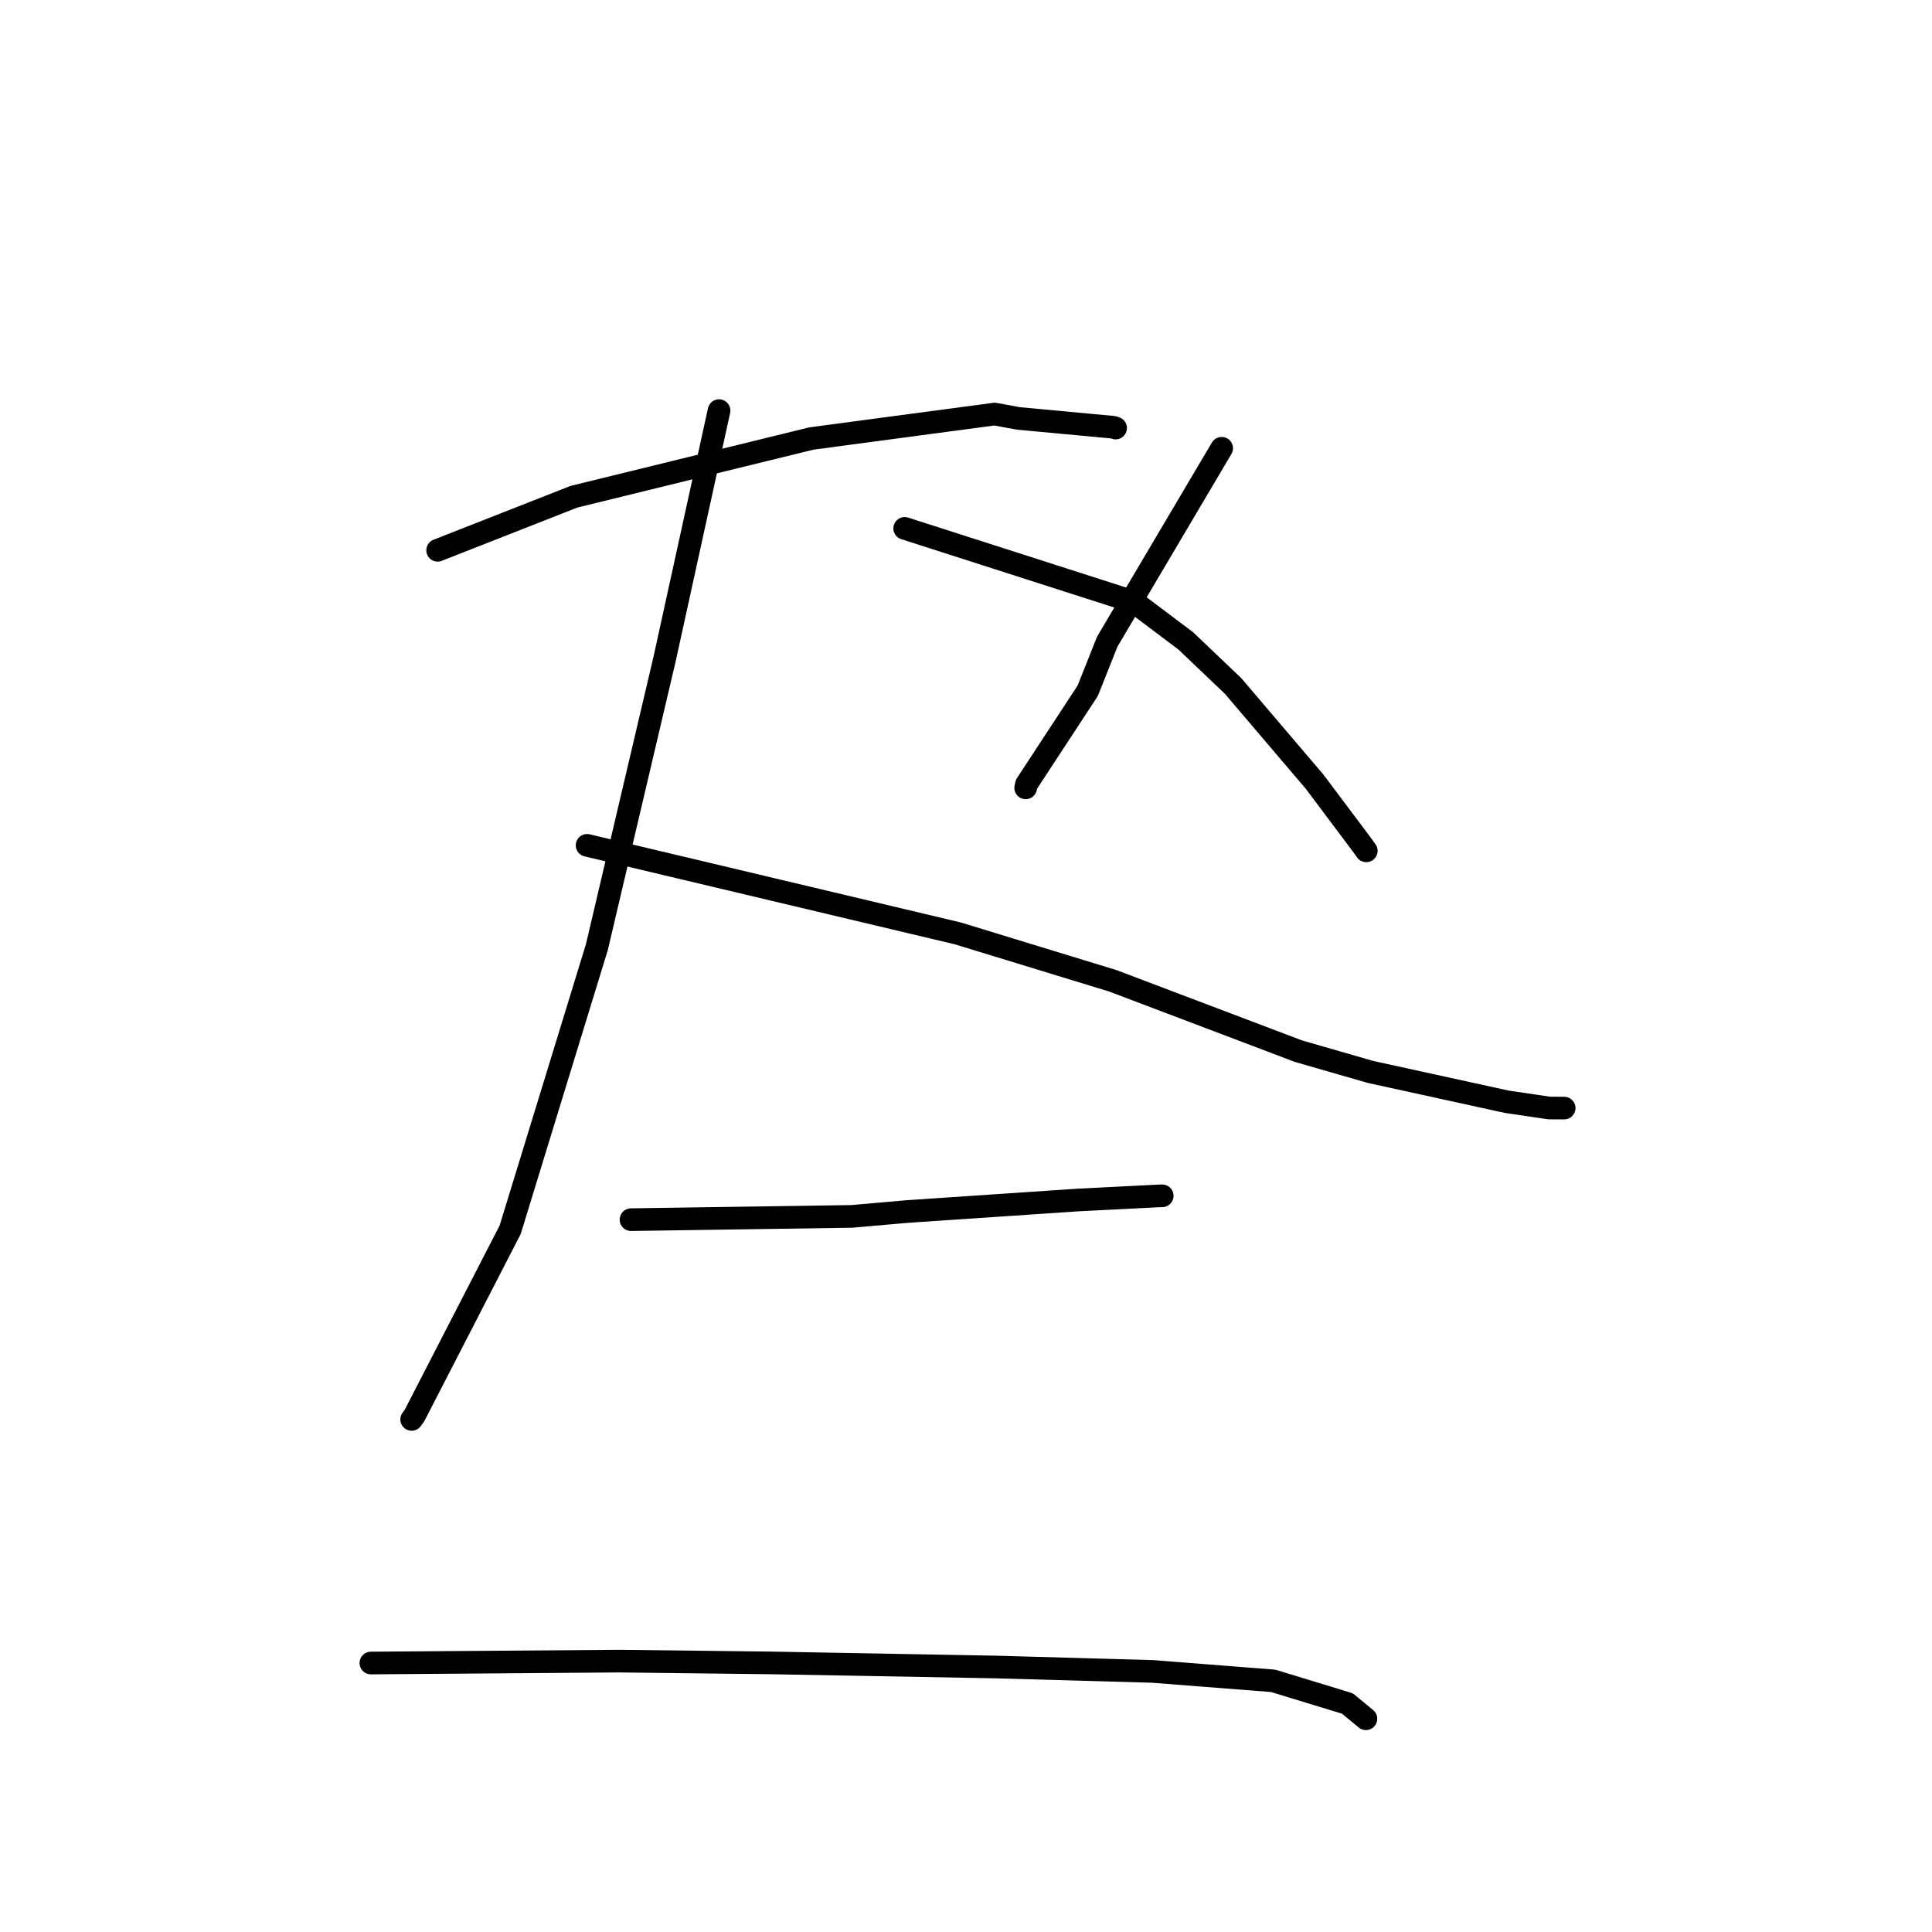 <?xml version="1.0" standalone="no"?>
    <svg width="256" height="256" xmlns="http://www.w3.org/2000/svg" version="1.1">
    <polyline stroke="black" stroke-width="3" stroke-linecap="round" fill="transparent" stroke-linejoin="round" points="57.989 72.916 67.024 69.366 76.059 65.817 107.51 58.106 131.786 54.864 134.945 55.443 147.522 56.615 147.825 56.72 " />
        <polyline stroke="black" stroke-width="3" stroke-linecap="round" fill="transparent" stroke-linejoin="round" points="95.278 54.409 91.667 70.879 88.056 87.349 79.093 125.483 67.601 162.948 54.938 187.535 54.547 188.081 " />
        <polyline stroke="black" stroke-width="3" stroke-linecap="round" fill="transparent" stroke-linejoin="round" points="77.791 112.011 102.347 117.844 126.904 123.677 147.469 129.967 172.056 139.287 181.599 142.037 199.658 145.989 205.265 146.818 207.246 146.827 207.261 146.827 " />
        <polyline stroke="black" stroke-width="3" stroke-linecap="round" fill="transparent" stroke-linejoin="round" points="161.877 59.398 154.295 72.214 146.714 85.03 144.129 91.53 136.007 103.925 135.907 104.395 " />
        <polyline stroke="black" stroke-width="3" stroke-linecap="round" fill="transparent" stroke-linejoin="round" points="119.876 70.013 135.075 74.89 150.275 79.768 157.124 84.925 163.387 90.891 174.193 103.58 180.471 111.948 181.041 112.742 " />
        <polyline stroke="black" stroke-width="3" stroke-linecap="round" fill="transparent" stroke-linejoin="round" points="83.613 161.612 98.249 161.395 112.884 161.178 120.236 160.531 142.911 159.003 153.715 158.456 153.976 158.452 154 158.452 154.003 158.452 " />
        <polyline stroke="black" stroke-width="3" stroke-linecap="round" fill="transparent" stroke-linejoin="round" points="49.143 220.359 65.616 220.233 82.089 220.107 102.449 220.349 131.898 220.886 152.728 221.472 168.7 222.72 178.537 225.722 180.768 227.561 180.991 227.745 " />
        </svg>